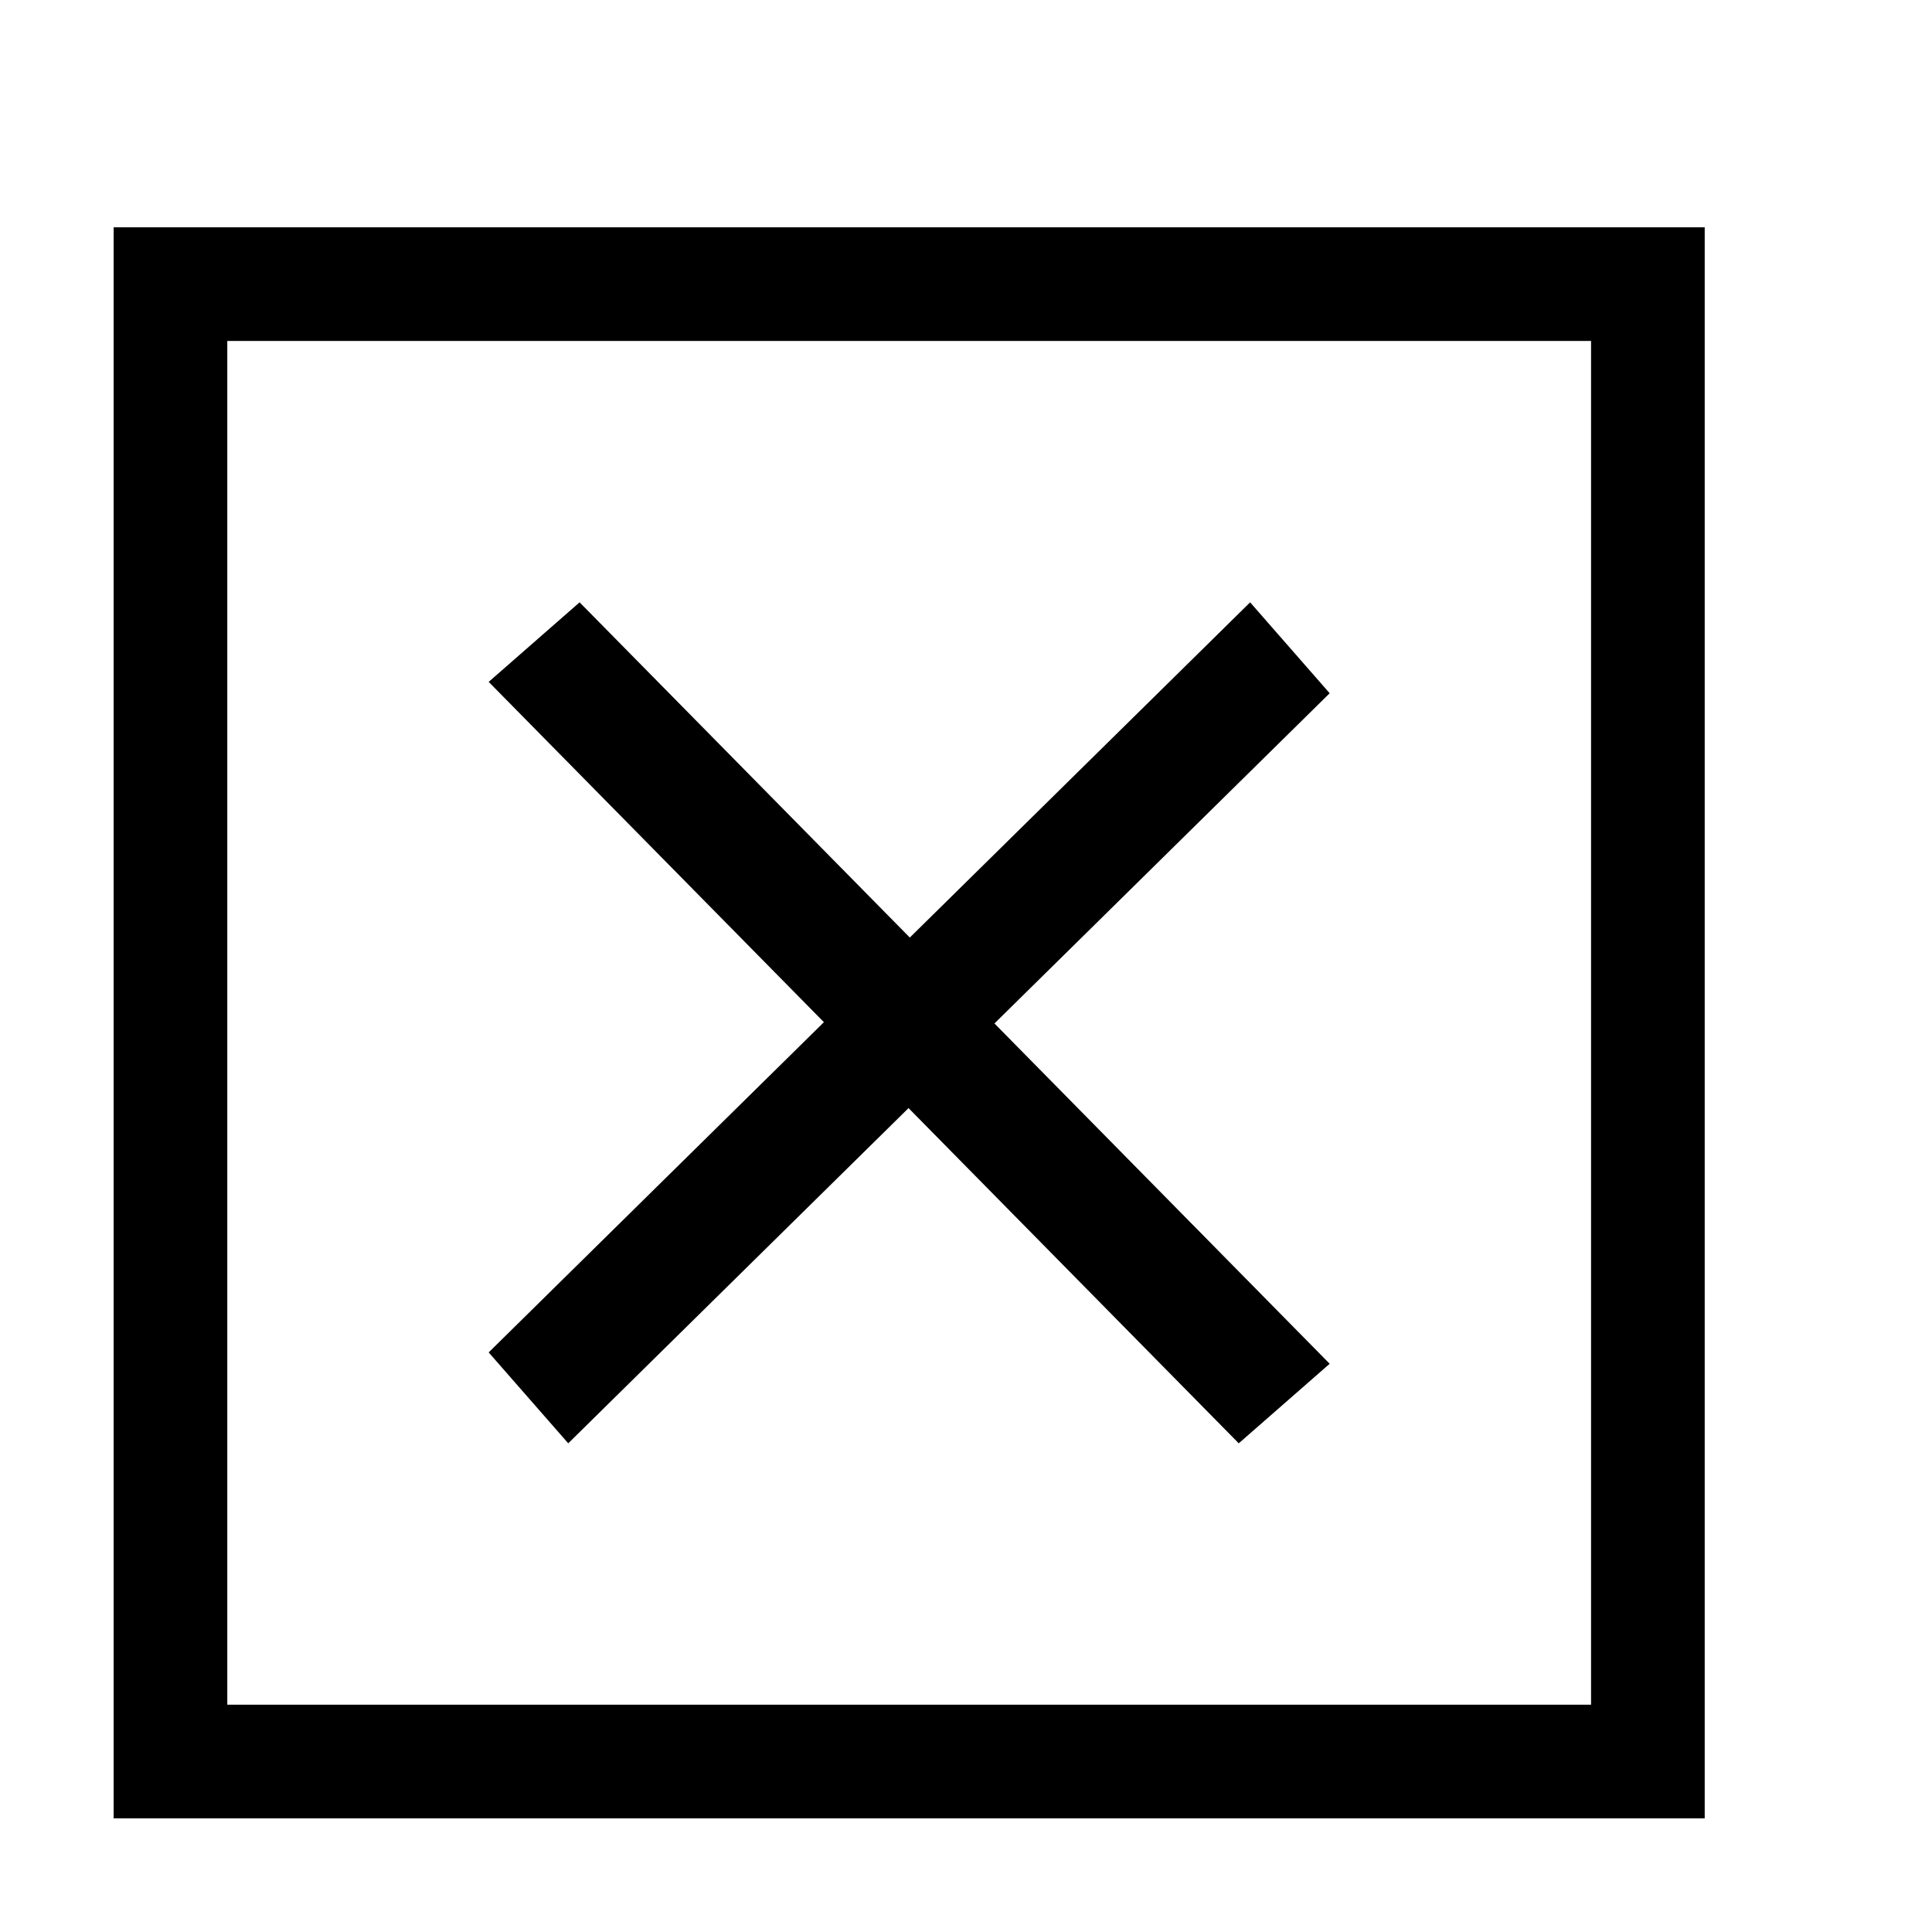 <?xml version="1.0" encoding="utf-8"?>
<svg version="1.1" id="Vrstva_1" xmlns="http://www.w3.org/2000/svg" xmlns:xlink="http://www.w3.org/1999/xlink" x="0px" y="0px" viewBox="0 0 17 17" style="enable-background:new 0 0 17 17;" xml:space="preserve">
	<path d="M14,3h1v13H1V2h14v1H2v12h12C14,15,14,3,14,3z"/>
	<polygon points="4.3,11.9 4.3,11.9 5,12.7 11.7,6.1 11,5.3 4.3,11.9"/>
	<polygon points="10.9,12.7 10.9,12.7 11.7,12 5.1,5.3 4.3,6 10.9,12.7"/>
</svg>
